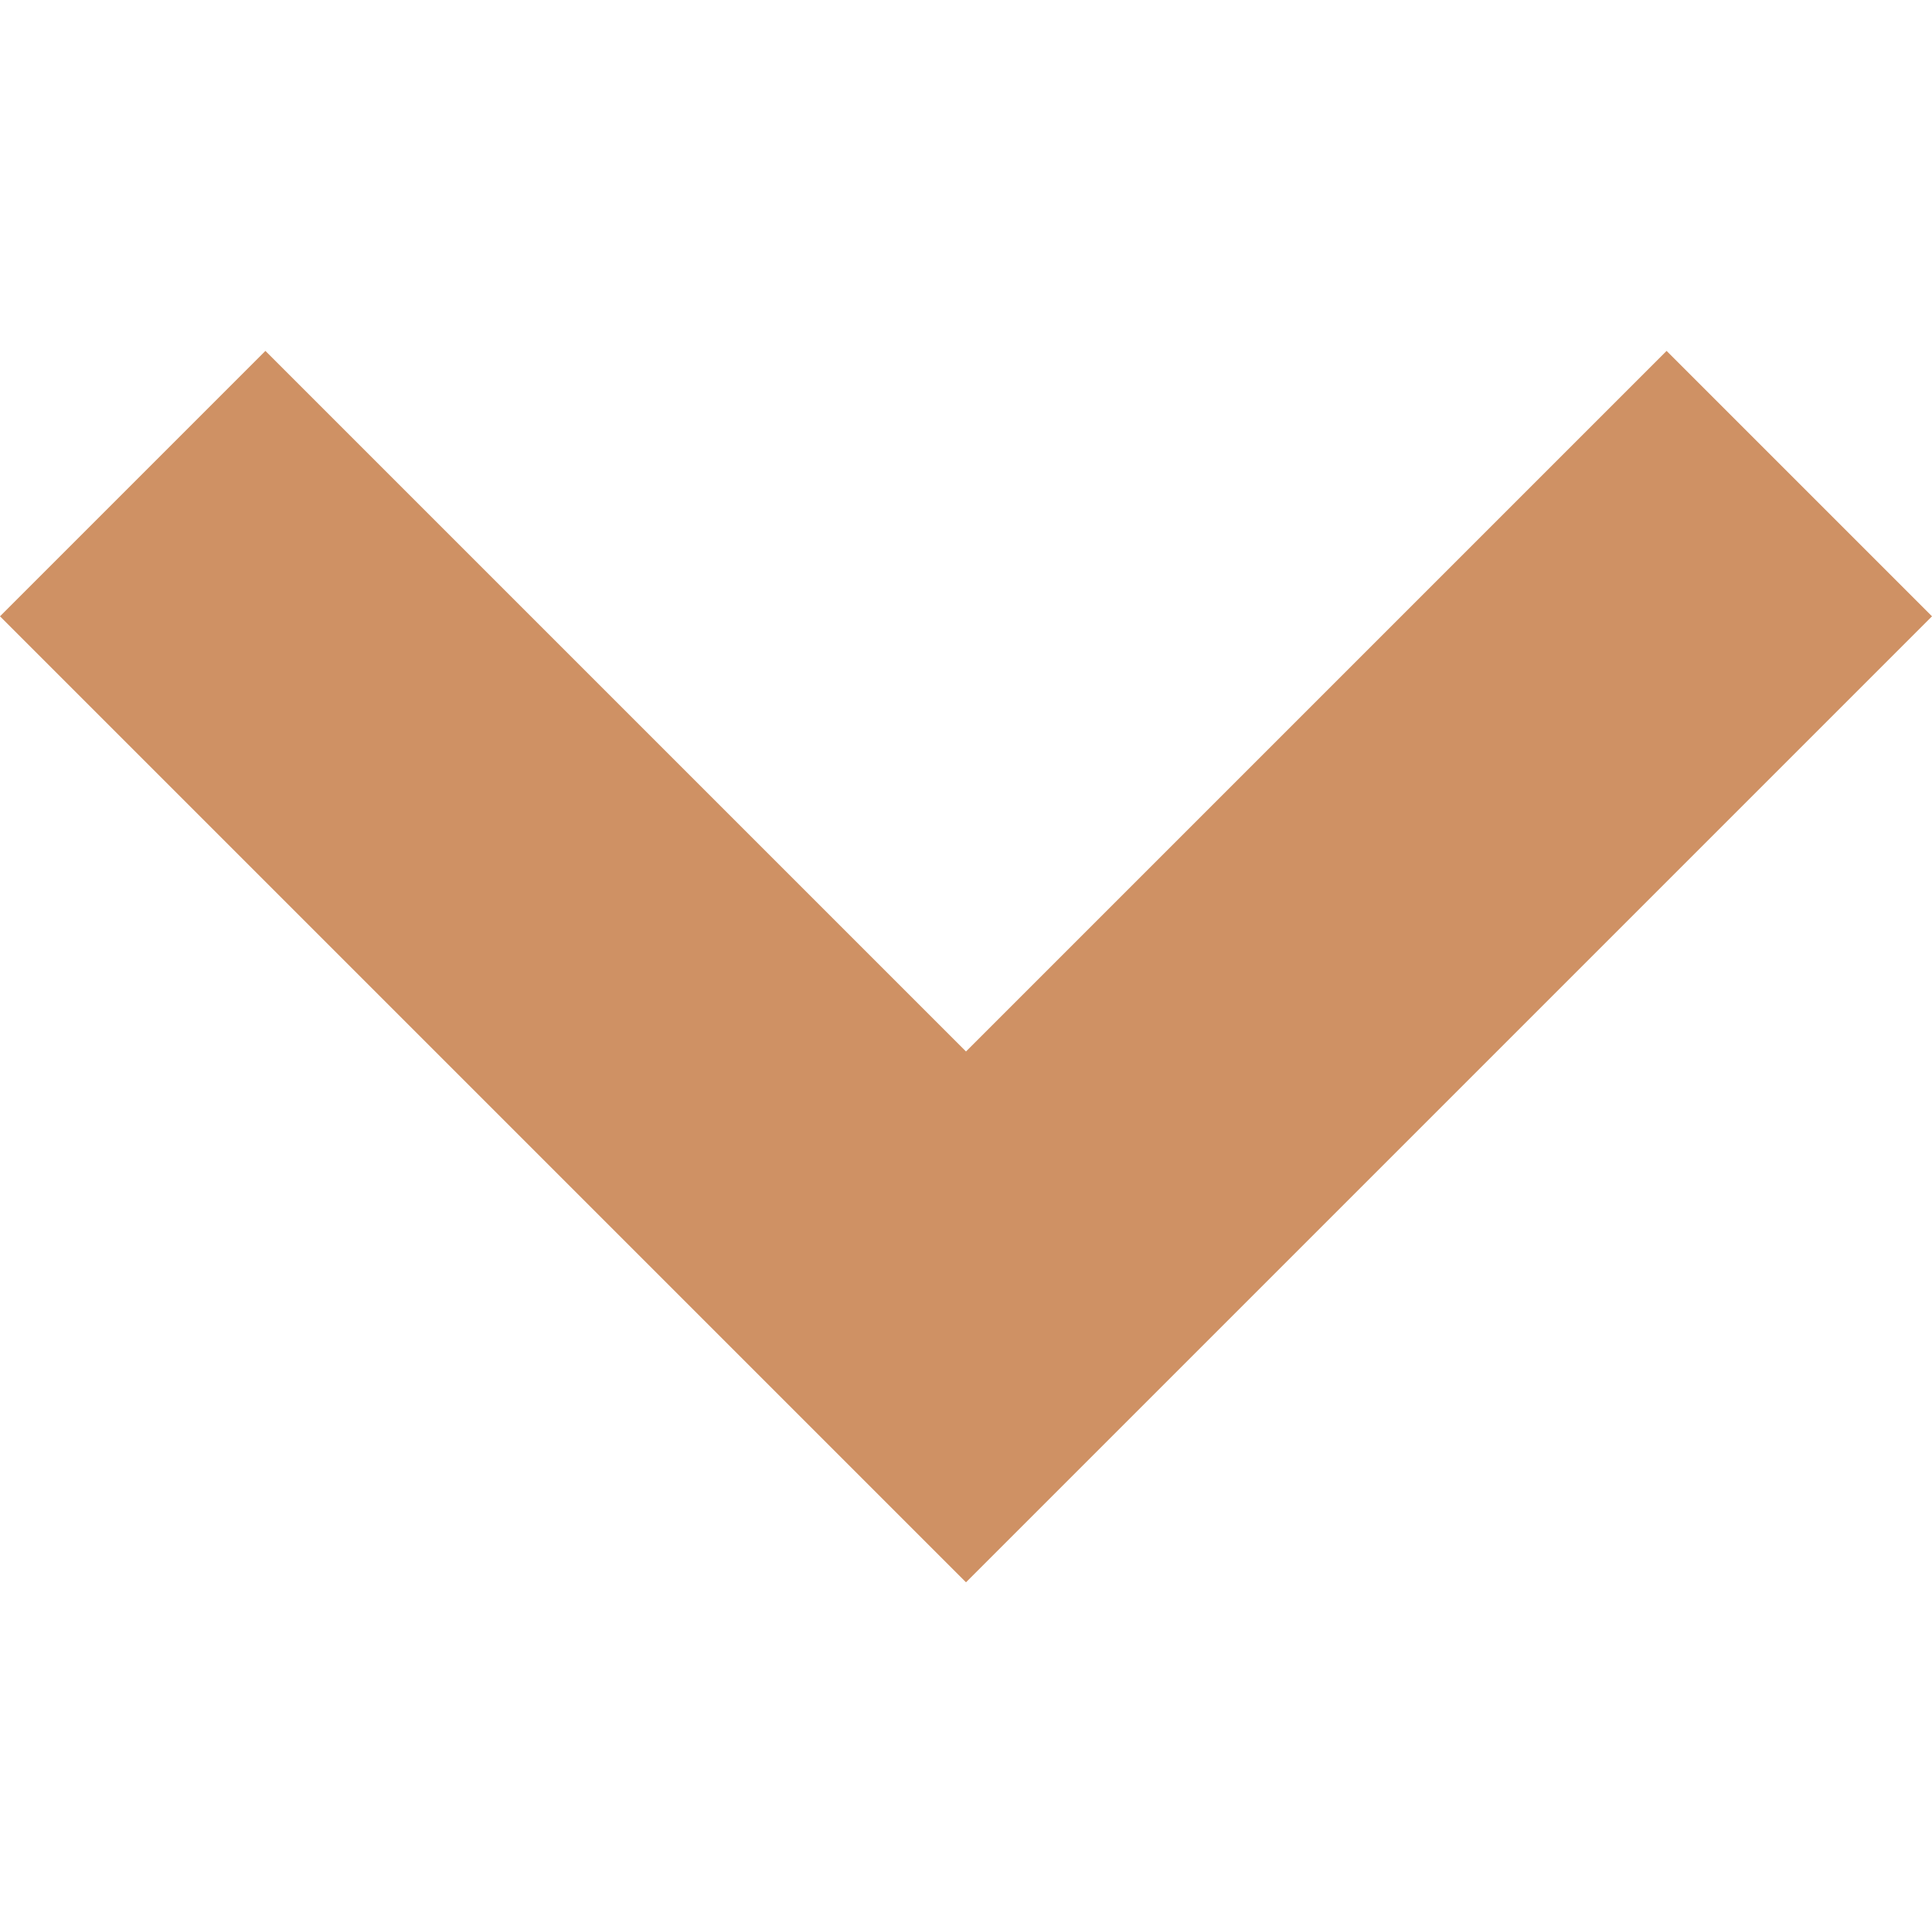 <svg width="8" height="8" viewBox="0 0 8 8" fill="none" xmlns="http://www.w3.org/2000/svg">
<g clip-path="url(#clip0_33_225)">
<path d="M6.901 1.453L4 4.354L1.099 1.453L0 2.552L4 6.552L8 2.552L6.901 1.453Z" fill="#CF9164"/>
</g>
<defs>
<clipPath id="clip0_33_225">
<rect width="8" height="8" fill="white"/>
</clipPath>
</defs>
</svg>
